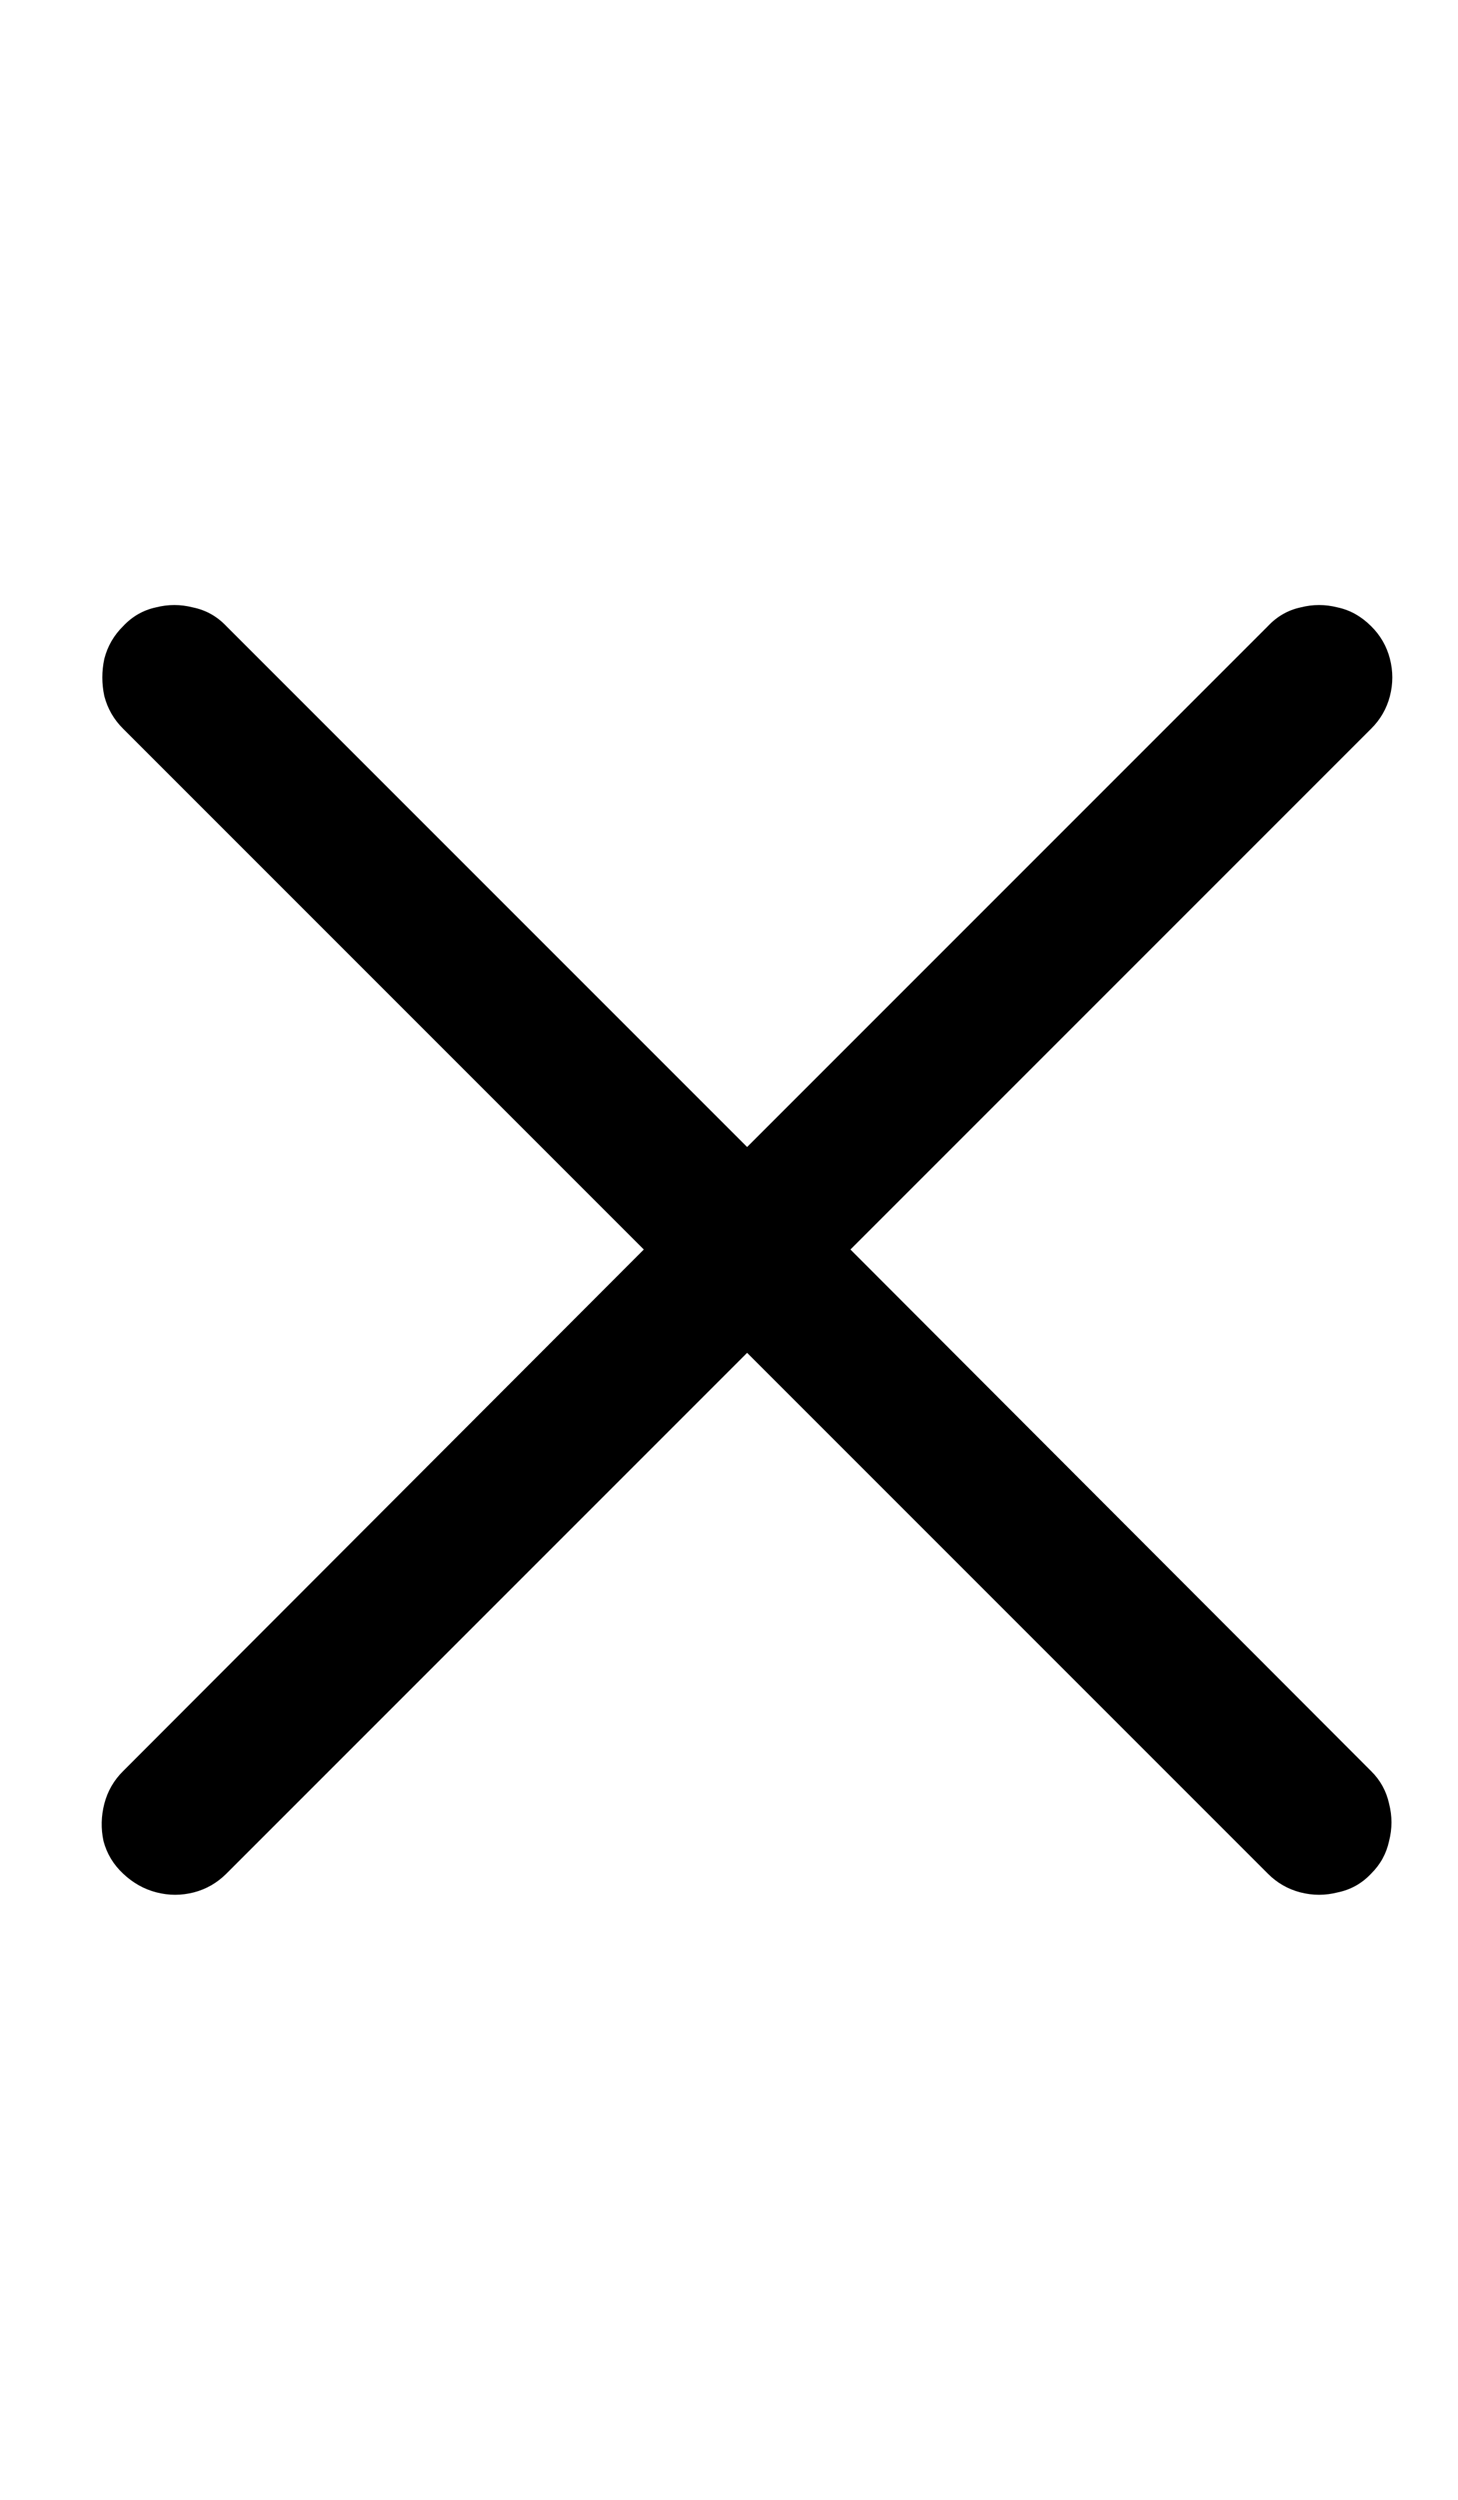 <svg
	color="rgb(0, 0, 0)"
	viewBox="0 0 14 24"
	fill="none"
	xmlns="http://www.w3.org/2000/svg"
>
	<path
		d="M1.182 17.988C1.276 18.077 1.382 18.137 1.502 18.168C1.622 18.199 1.742 18.199 1.862 18.168C1.981 18.137 2.085 18.077 2.174 17.988L7.174 12.988L12.174 17.988C12.262 18.077 12.367 18.137 12.486 18.168C12.606 18.199 12.726 18.199 12.846 18.168C12.971 18.142 13.078 18.082 13.166 17.988C13.255 17.9 13.312 17.796 13.338 17.676C13.369 17.556 13.369 17.436 13.338 17.316C13.312 17.197 13.255 17.092 13.166 17.004L8.166 11.996L13.166 6.996C13.255 6.908 13.315 6.803 13.346 6.684C13.377 6.564 13.377 6.444 13.346 6.324C13.315 6.204 13.255 6.1 13.166 6.012C13.072 5.918 12.966 5.858 12.846 5.832C12.726 5.801 12.606 5.801 12.486 5.832C12.367 5.858 12.262 5.918 12.174 6.012L7.174 11.012L2.174 6.012C2.085 5.918 1.979 5.858 1.854 5.832C1.734 5.801 1.614 5.801 1.494 5.832C1.375 5.858 1.27 5.918 1.182 6.012C1.093 6.1 1.033 6.204 1.002 6.324C0.976 6.444 0.976 6.564 1.002 6.684C1.033 6.803 1.093 6.908 1.182 6.996L6.182 11.996L1.182 17.004C1.093 17.092 1.033 17.197 1.002 17.316C0.971 17.436 0.968 17.556 0.994 17.676C1.026 17.796 1.088 17.9 1.182 17.988Z"
		fill="currentColor"
	/>
</svg>
